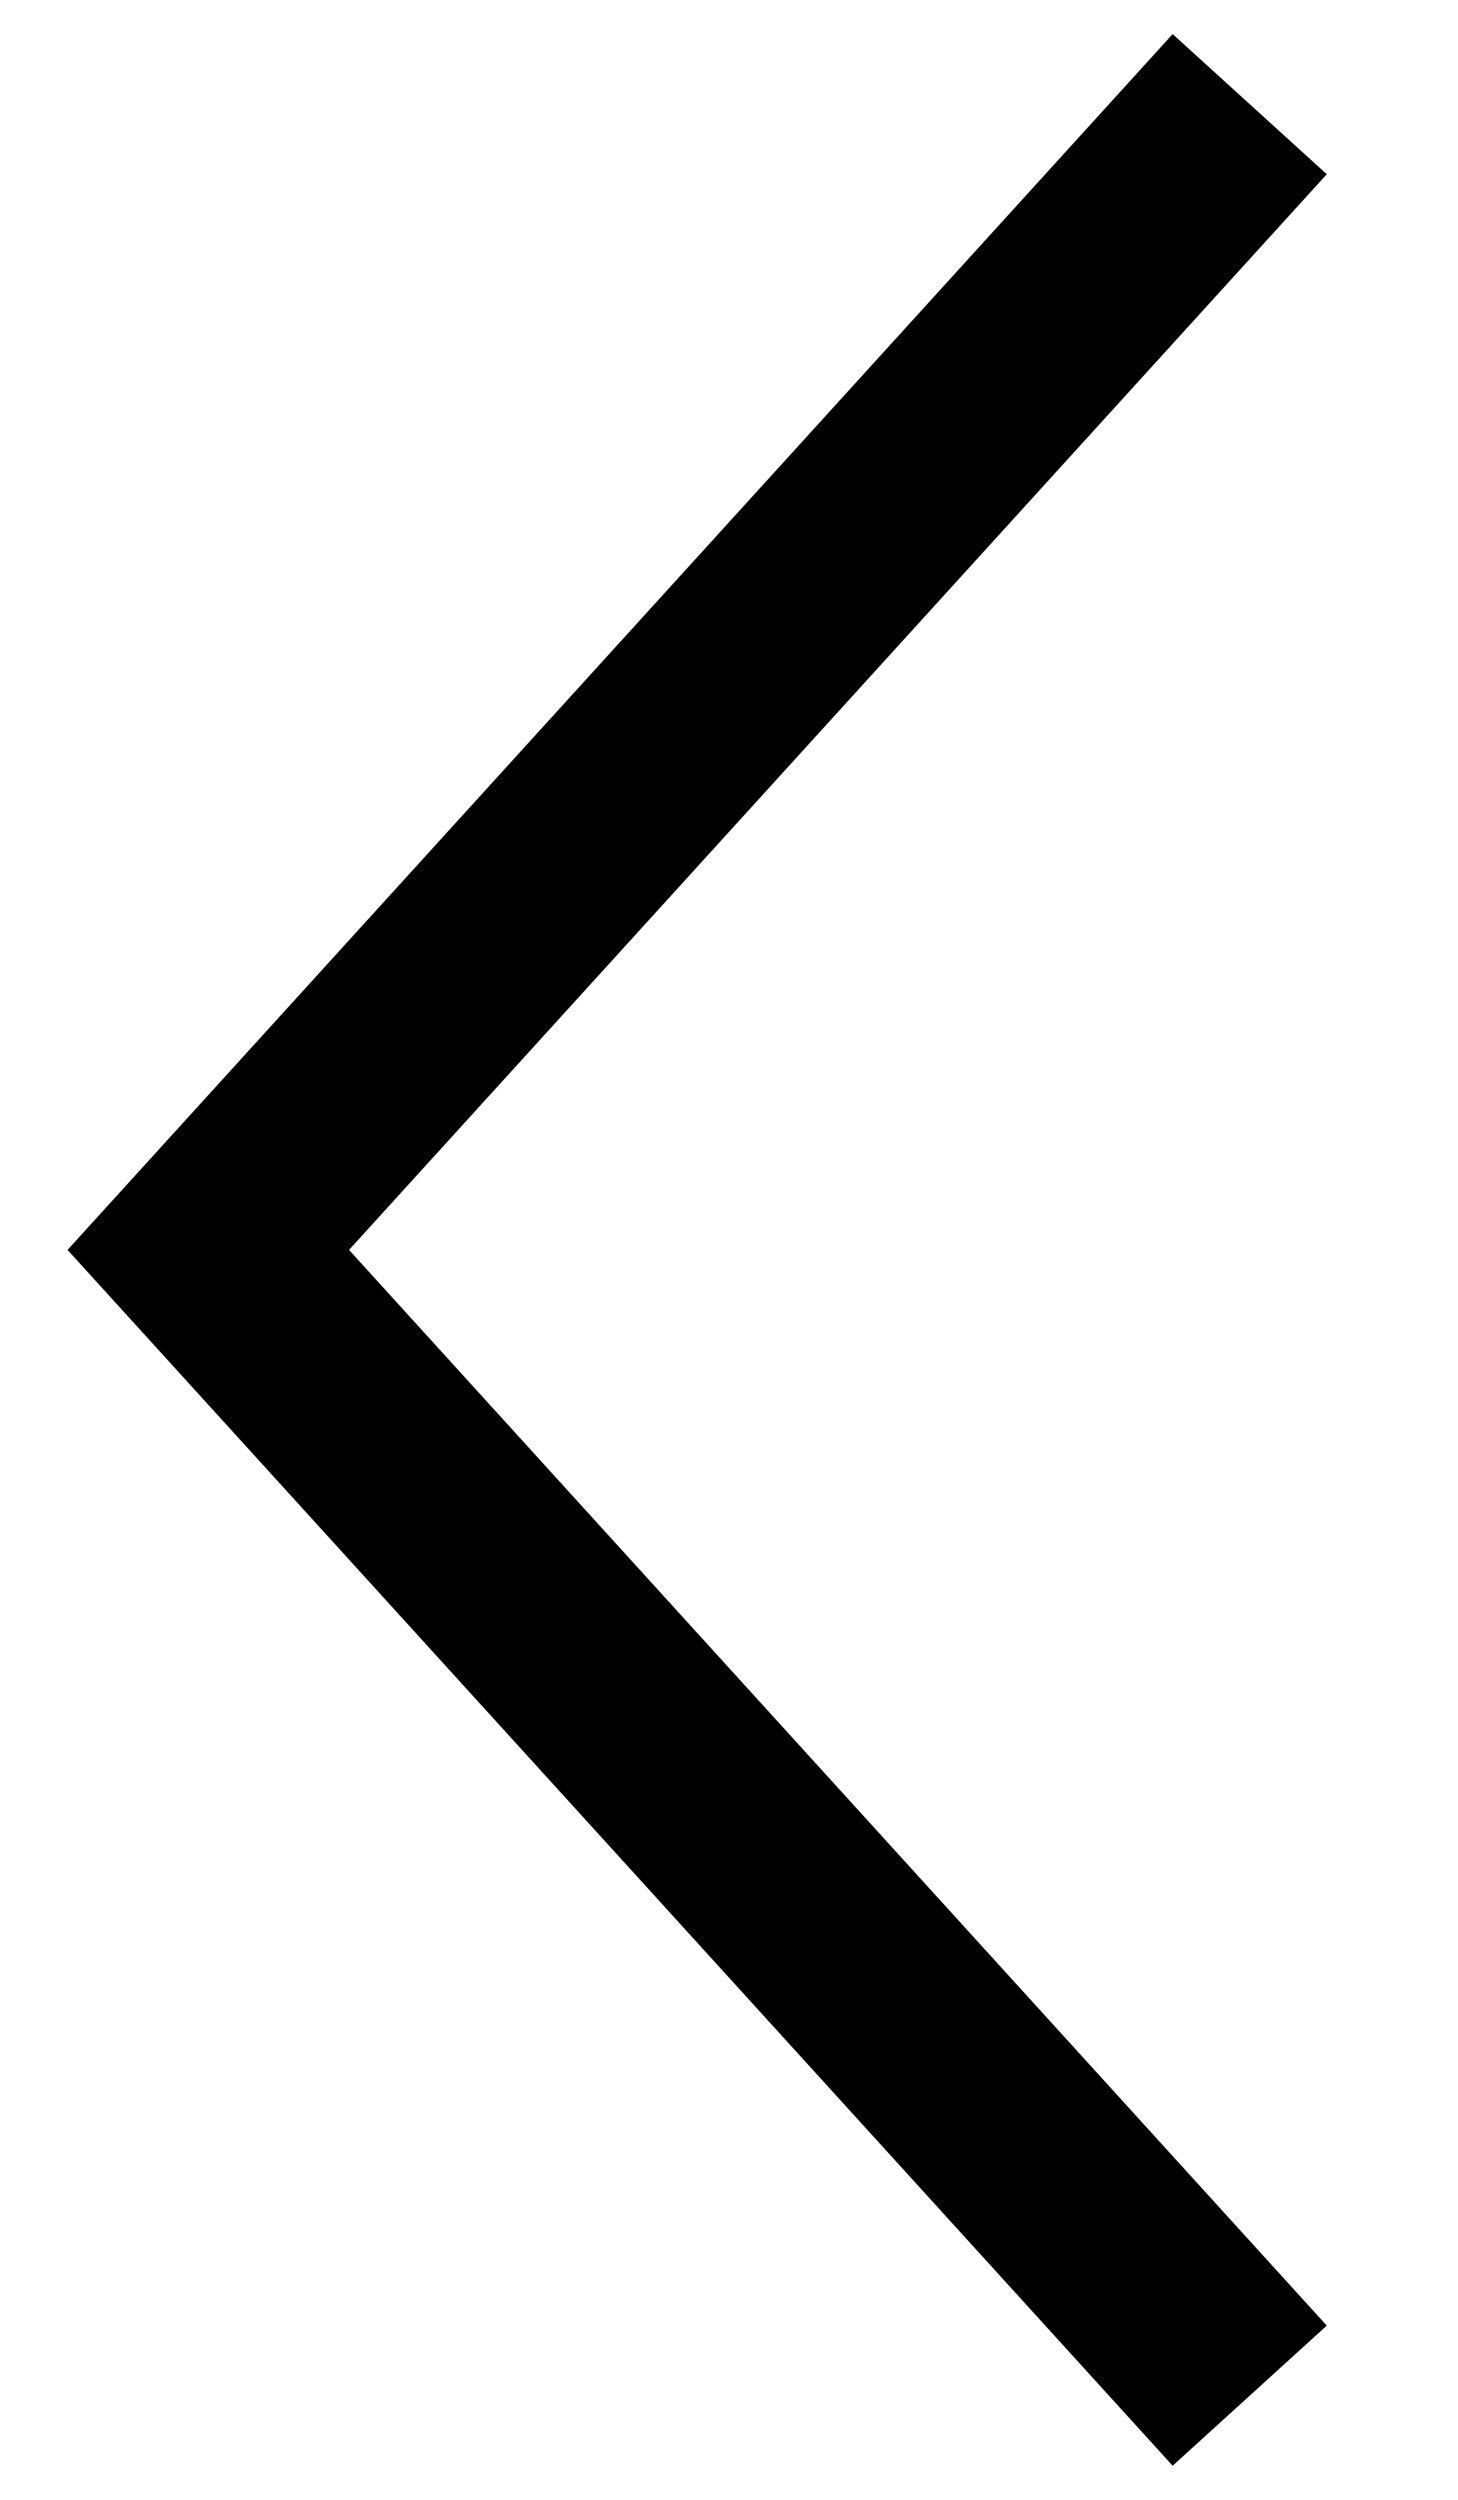 <svg xmlns="http://www.w3.org/2000/svg" xmlns:xlink="http://www.w3.org/1999/xlink" width="7" height="12" viewBox="0 0 7 12"><defs><path id="a" d="M-3-.5h13v13H-3z"/></defs><clipPath id="b"><use xlink:href="#a" overflow="visible"/></clipPath><path clip-path="url(#b)" fill="none" stroke="#000" stroke-miterlimit="10" d="M6 11.5L1 6 6 .5"/></svg>